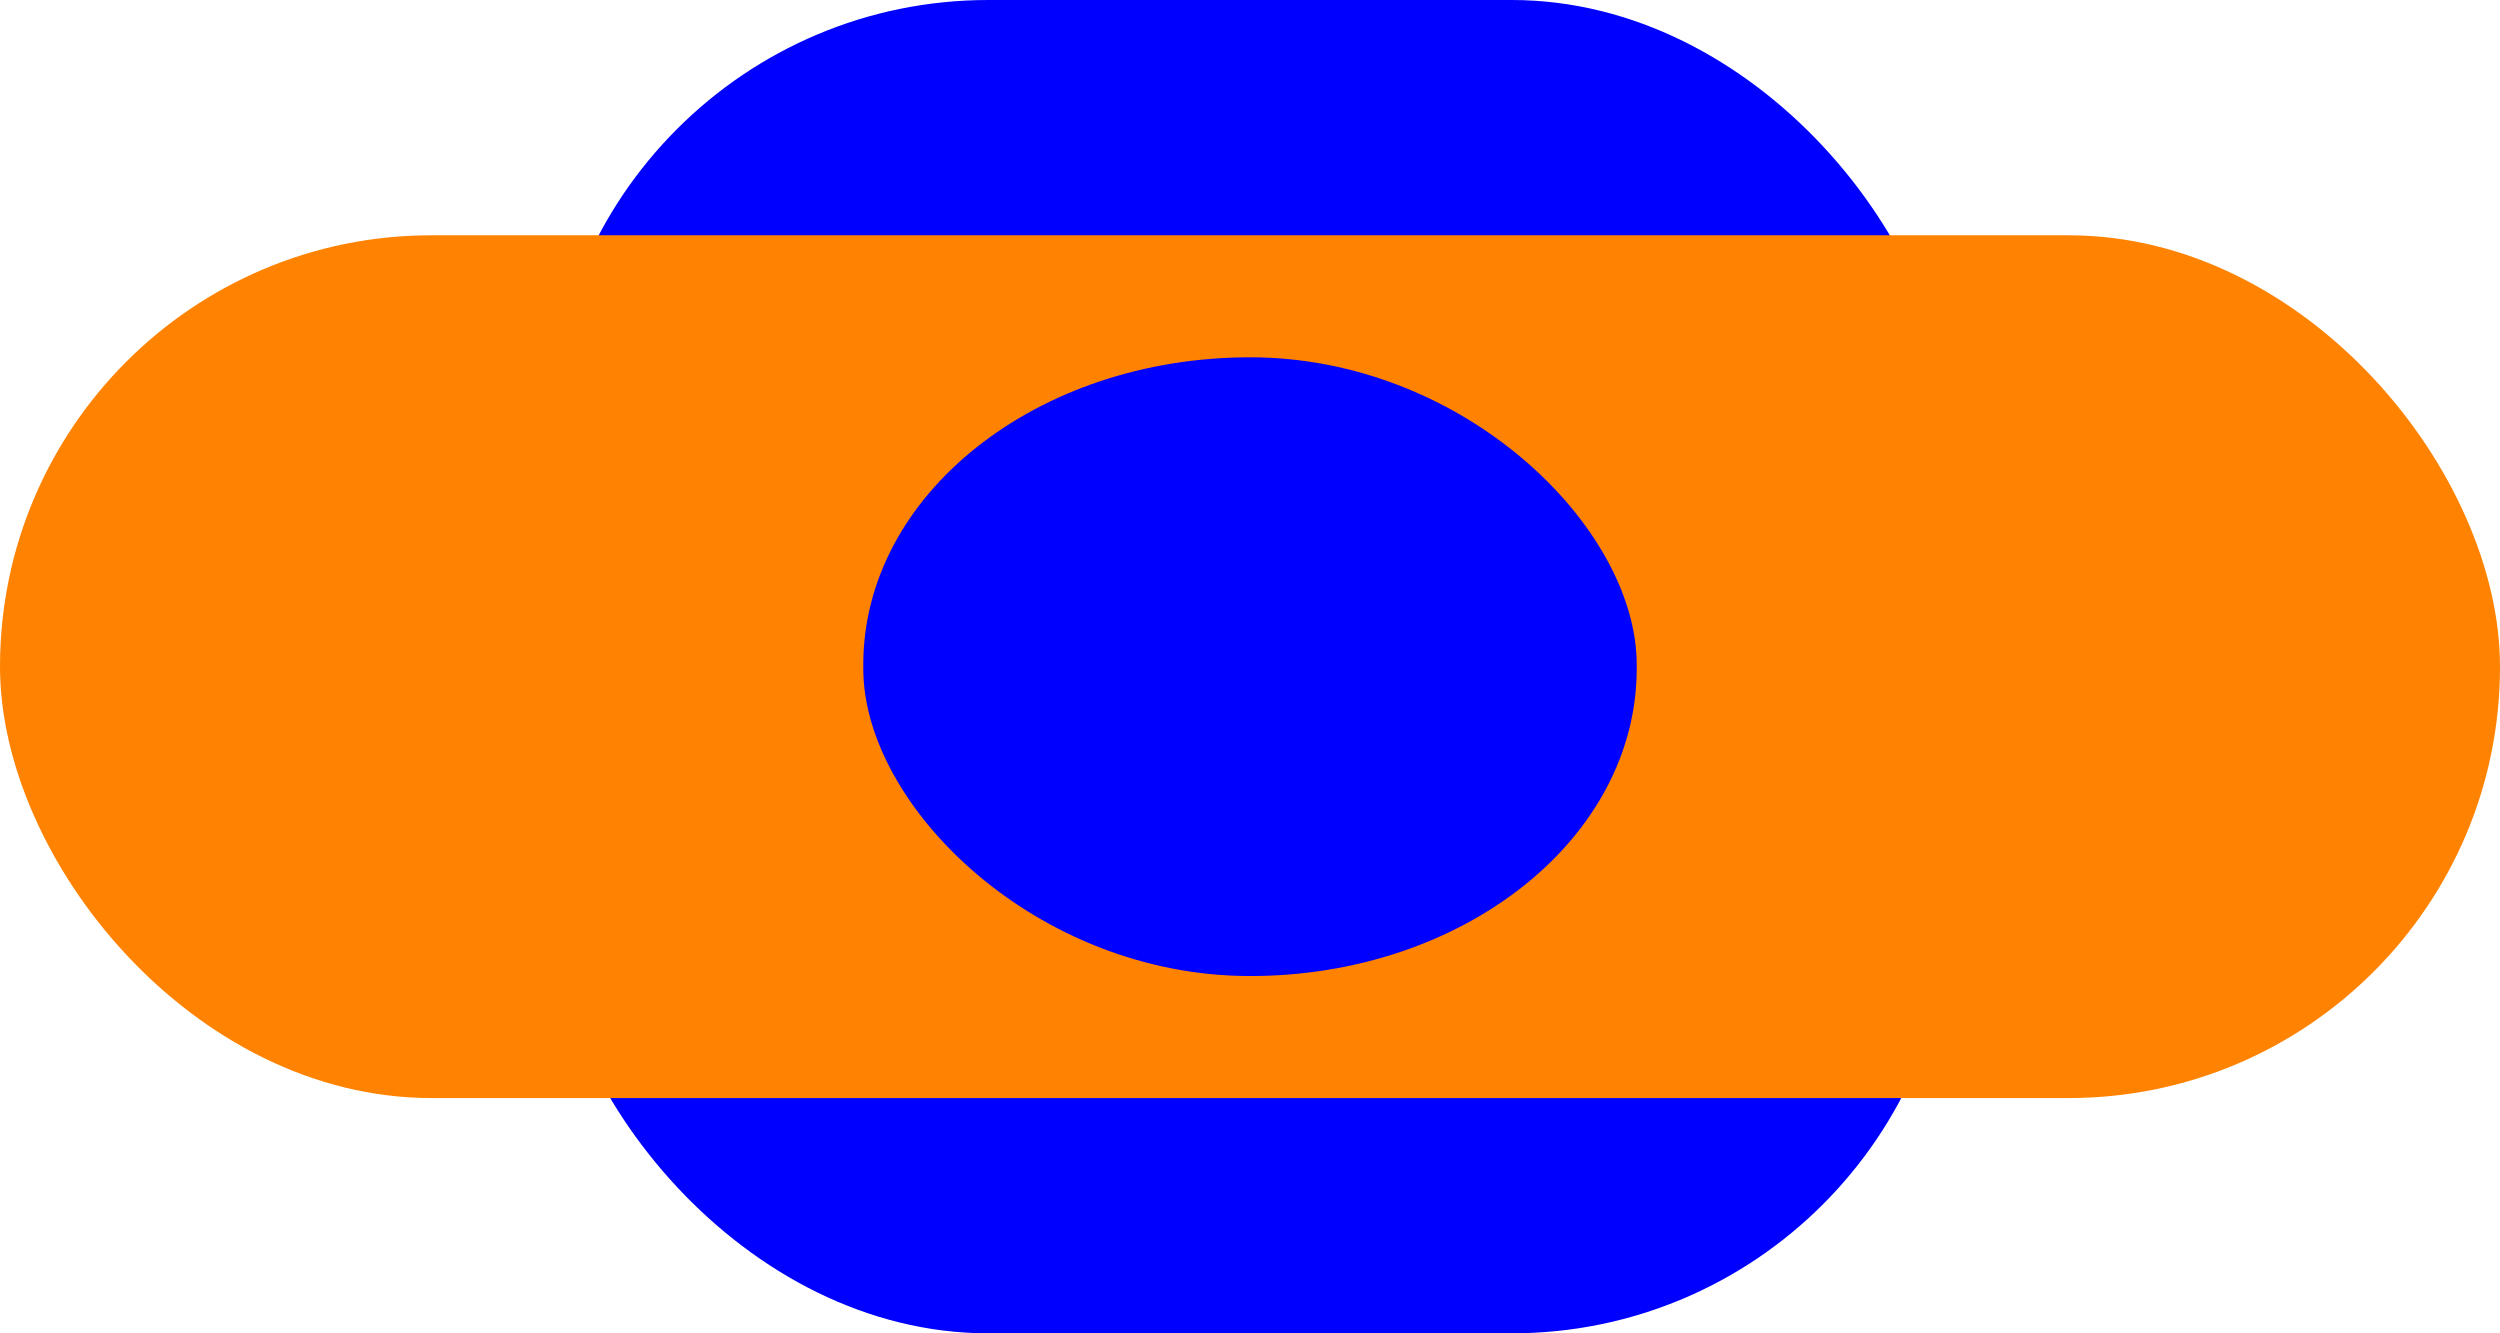 <?xml version="1.0" encoding="UTF-8" standalone="no"?>
<!-- Created with Inkscape (http://www.inkscape.org/) -->

<svg
   xmlns:dc="http://purl.org/dc/elements/1.1/"
   xmlns:cc="http://creativecommons.org/ns#"
   xmlns:rdf="http://www.w3.org/1999/02/22-rdf-syntax-ns#"
   xmlns:svg="http://www.w3.org/2000/svg"
   xmlns="http://www.w3.org/2000/svg"
   xmlns:sodipodi="http://sodipodi.sourceforge.net/DTD/sodipodi-0.dtd"
   xmlns:inkscape="http://www.inkscape.org/namespaces/inkscape"
   width="750"
   height="400"
   id="svg2"
   version="1.1"
   inkscape:version="0.48.4 r9939"
   sodipodi:docname="New document 1">
  <defs
     id="defs4" />
  <sodipodi:namedview
     id="base"
     pagecolor="#ffffff"
     bordercolor="#666666"
     borderopacity="1.0"
     inkscape:pageopacity="0.0"
     inkscape:pageshadow="2"
     inkscape:zoom="0.35"
     inkscape:cx="523.57143"
     inkscape:cy="-62.857143"
     inkscape:document-units="px"
     inkscape:current-layer="layer1"
     showgrid="false"
     inkscape:window-width="1090"
     inkscape:window-height="763"
     inkscape:window-x="50"
     inkscape:window-y="50"
     inkscape:window-maximized="0" />
  <g
     inkscape:label="Layer 1"
     inkscape:groupmode="layer"
     id="layer1"
     transform="translate(0,-652.362)">
    <rect
       ry="132.026"
       y="652.362"
       x="164.474"
       height="400"
       width="421.053"
       id="rect2987"
       style="fill:#0000ff;fill-opacity:1" />
    <rect
       style="fill:#ff8200;fill-opacity:1"
       id="rect2985"
       width="750"
       height="258.824"
       x="0"
       y="722.95"
       ry="129.412" />
    <flowRoot
       xml:space="preserve"
       id="flowRoot3765"
       style="font-size:40px;font-style:normal;font-weight:normal;line-height:125%;letter-spacing:0px;word-spacing:0px;fill:#000000;fill-opacity:1;stroke:none;font-family:Sans"><flowRegion
         id="flowRegion3767"><rect
           id="rect3769"
           width="134.286"
           height="42.857"
           x="-294.286"
           y="540.934" /></flowRegion><flowPara
         id="flowPara3771"></flowPara></flowRoot>    <rect
       style="fill:#0000ff;fill-opacity:1"
       id="rect3789"
       width="232.026"
       height="185.621"
       x="258.987"
       y="759.552"
       ry="92.204"
       rx="116.013" />
  </g>
</svg>
